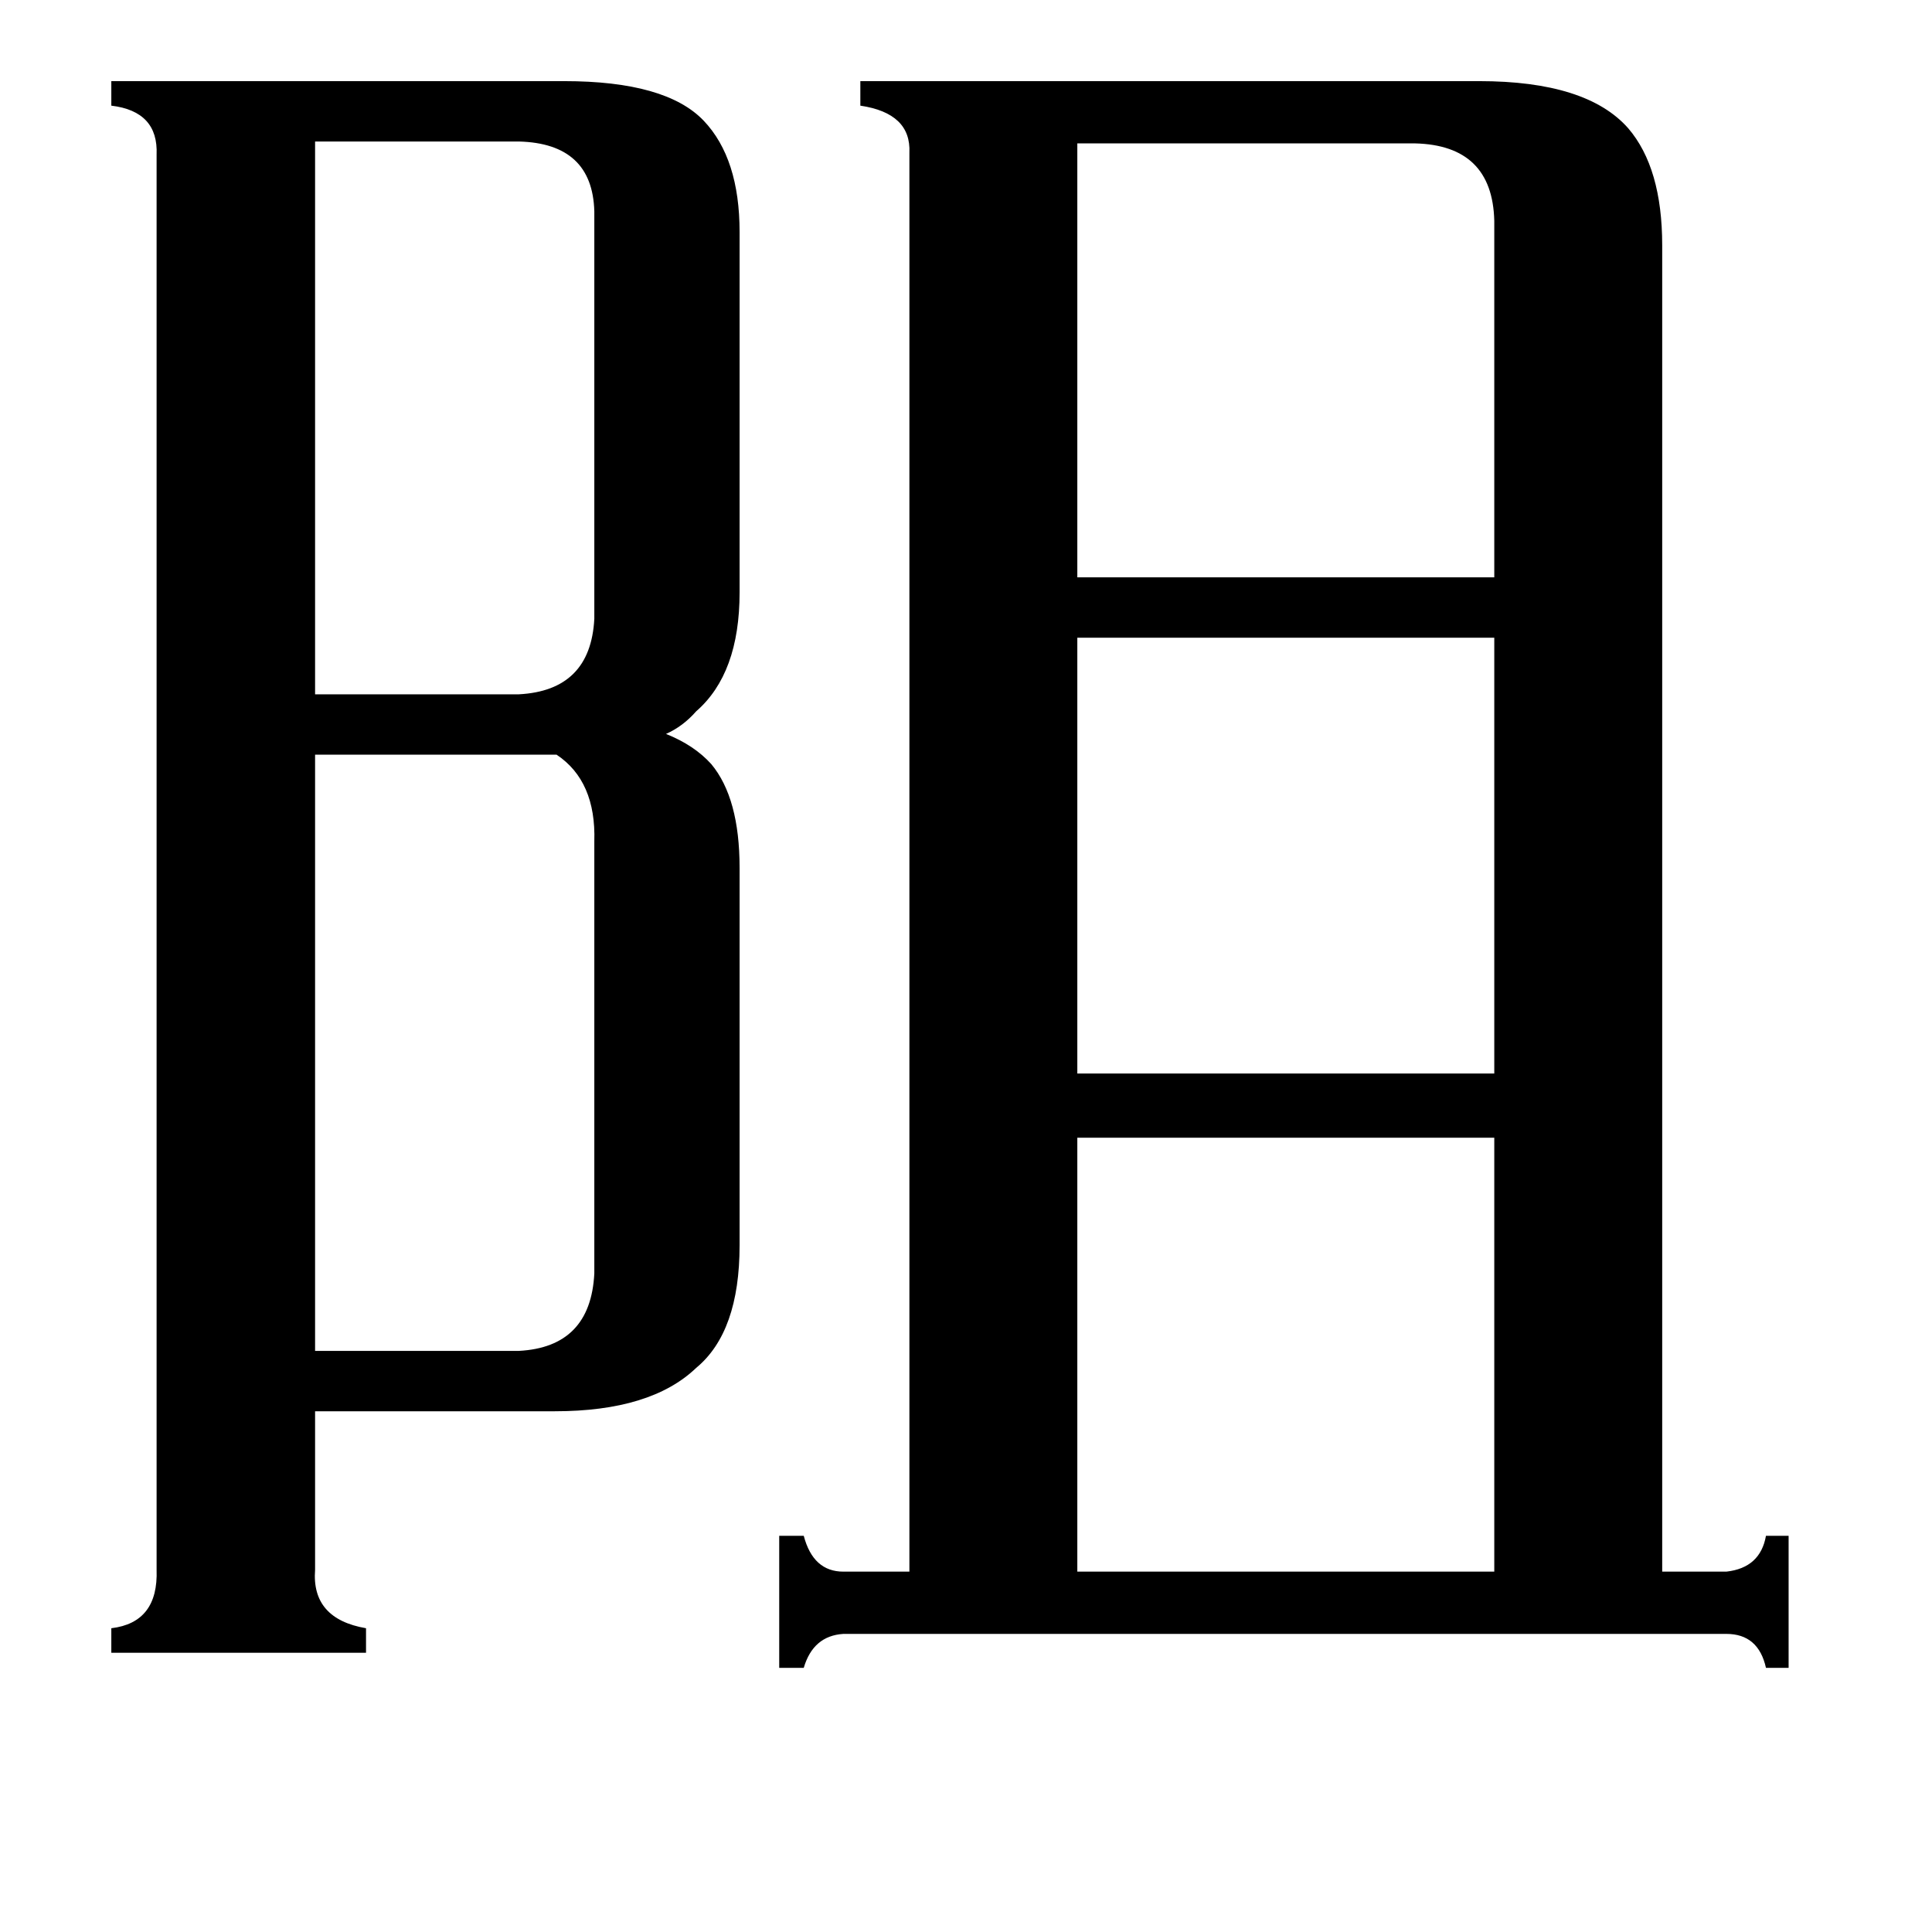 <svg xmlns="http://www.w3.org/2000/svg" viewBox="0 -800 1024 1024">
	<path fill="#000000" d="M167 -725V-432H275Q313 -434 315 -472V-688Q314 -724 275 -725ZM315 -354Q316 -386 295 -400H167V-84H275Q313 -86 315 -125ZM571 -724V-494H792V-683Q791 -723 750 -724ZM571 -197V33H792V-197ZM571 -462V-231H792V-462ZM167 32Q165 58 194 63V76H59V63Q84 60 83 32V-718Q84 -741 59 -744V-757H299Q353 -757 373 -736Q392 -716 392 -677V-486Q392 -443 369 -423Q362 -415 353 -411Q368 -405 377 -395Q392 -377 392 -340V-140Q392 -94 369 -75Q345 -52 294 -52H167ZM915 33Q933 31 936 14H948V84H936Q932 66 915 66H447Q431 67 426 84H413V14H426Q431 33 447 33H482V-719Q483 -740 456 -744V-757H784Q841 -757 863 -732Q881 -711 881 -670V33Z"/>
</svg>